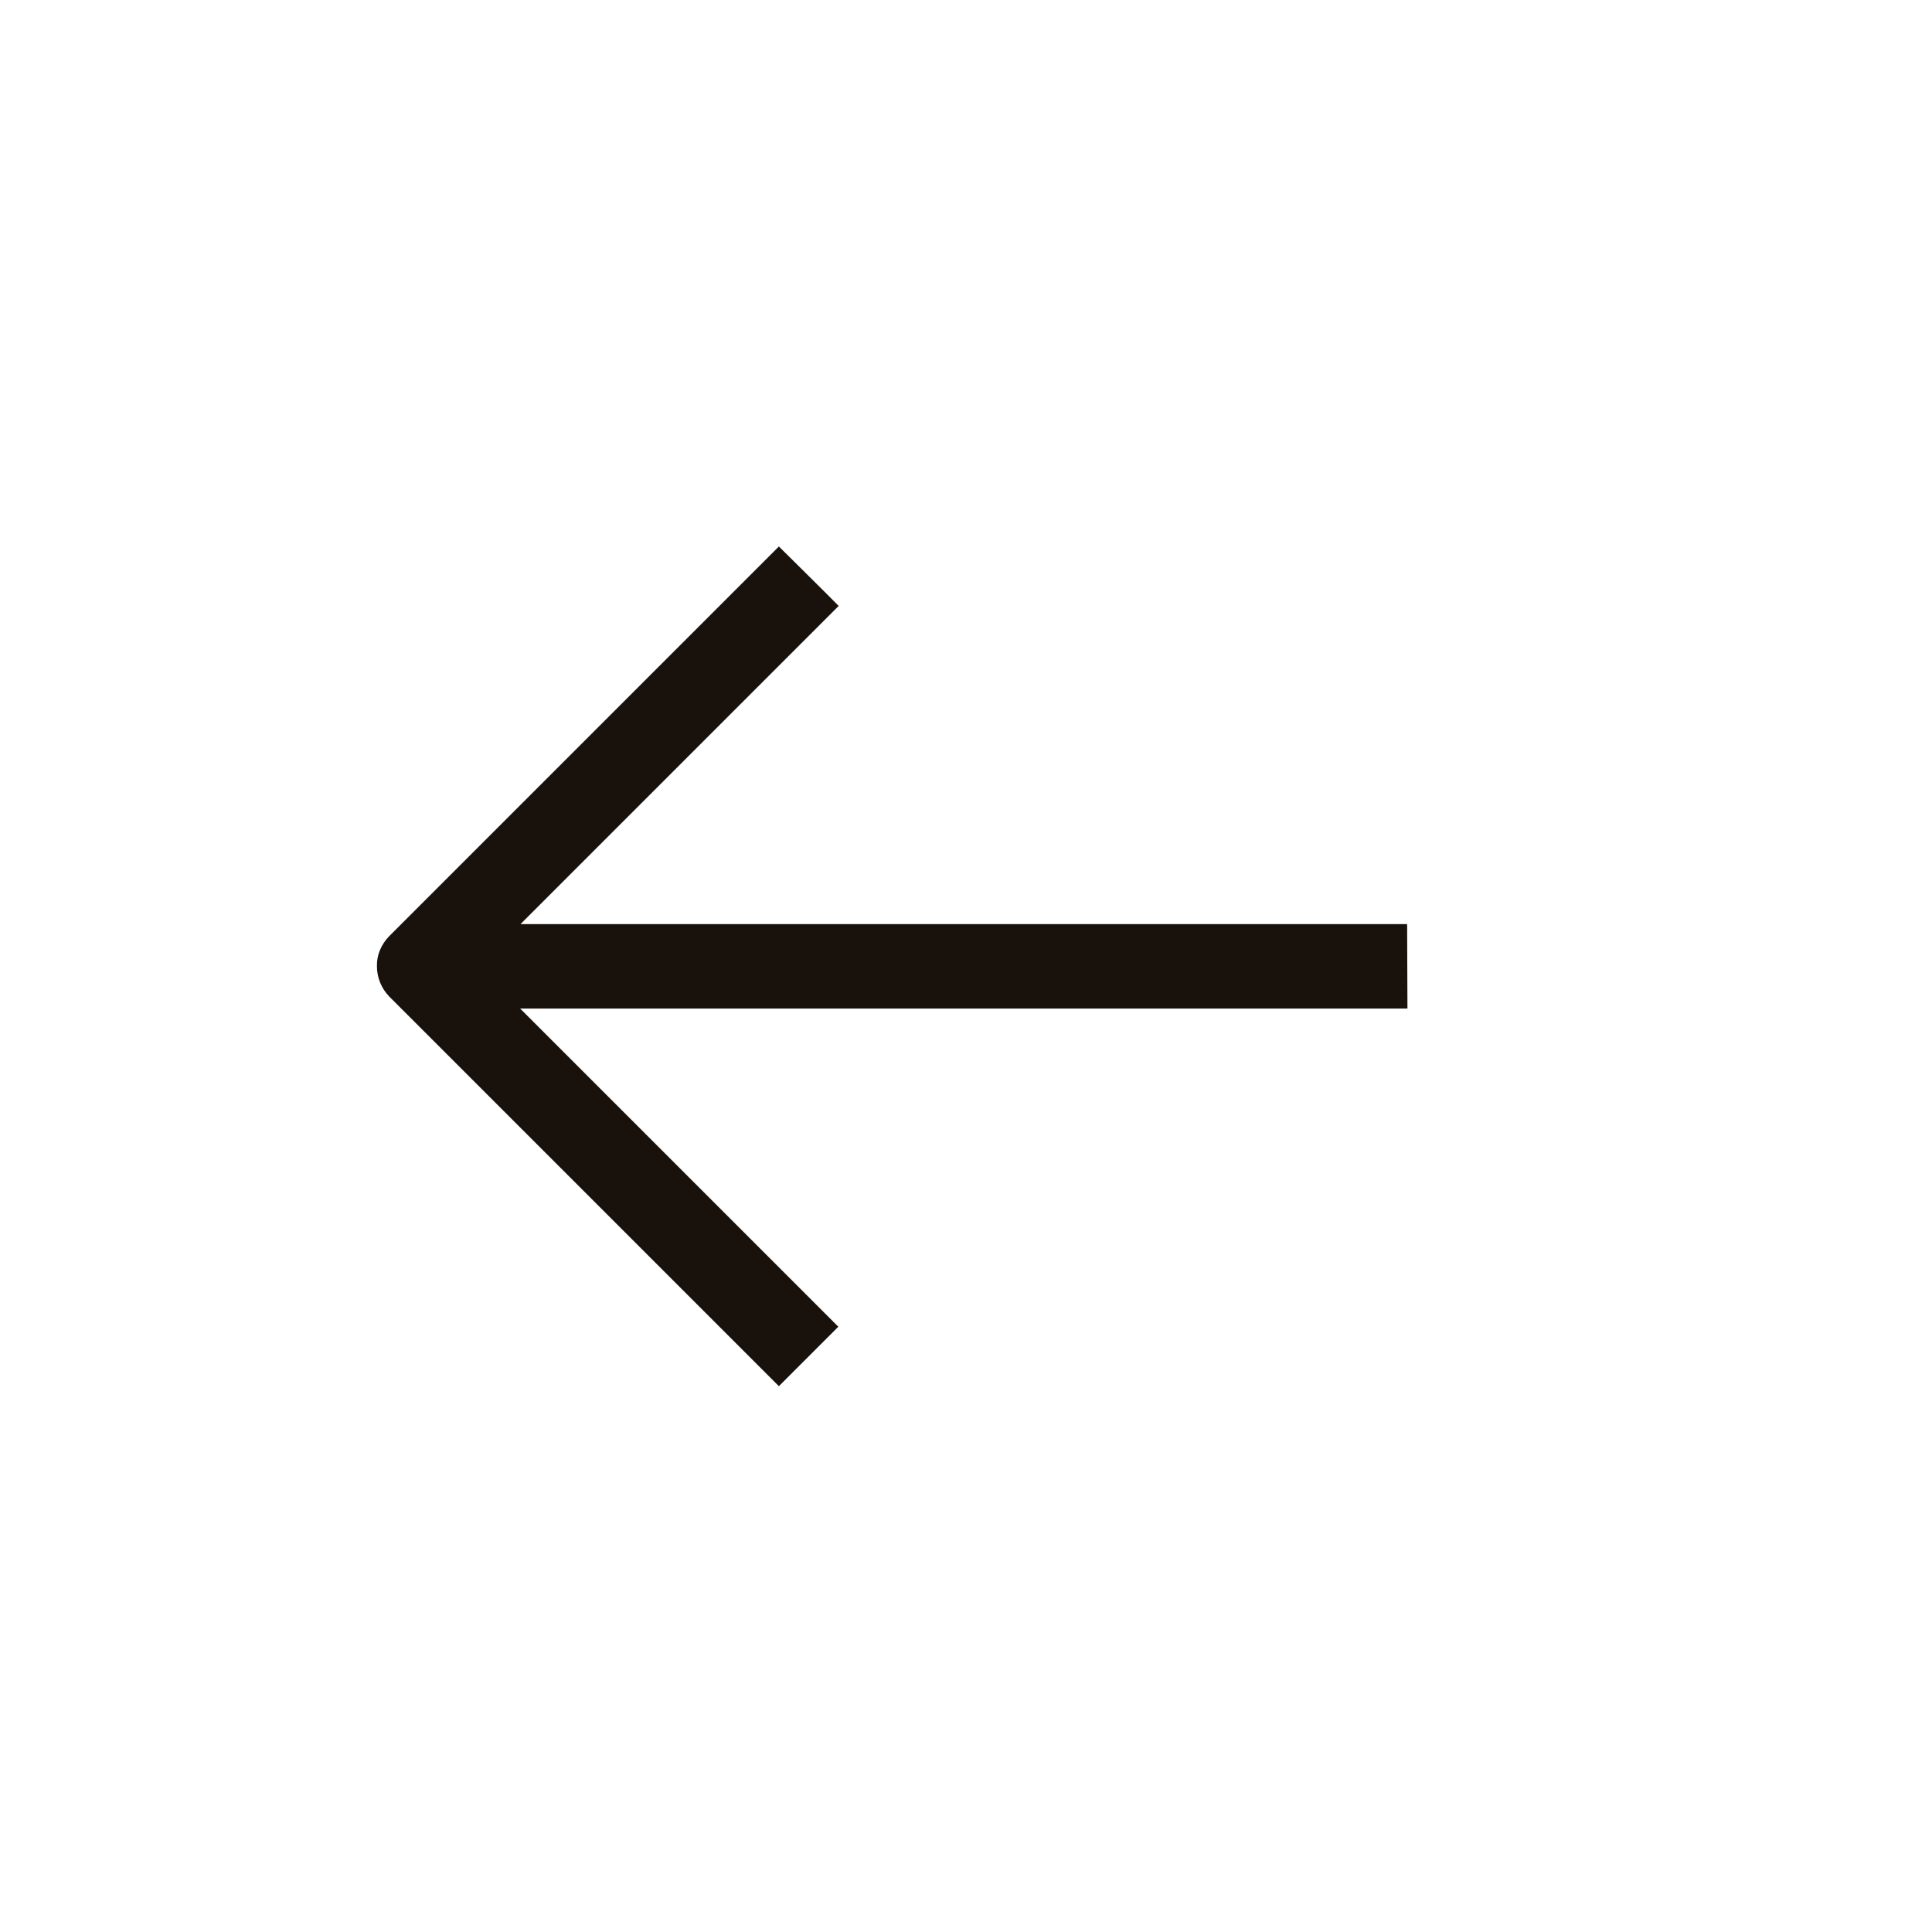 <svg xmlns="http://www.w3.org/2000/svg" x="0" y="0" version="1.1" viewBox="0 0 572 572" xml:space="preserve"><path fill="#19110b" d="M416.6 273.6H154.1l94.2-94.2c-2.3-2.4-17.7-17.6-17.7-17.6L115.2 277.2c-2.3 2.4-3.7 5.5-3.6 8.9 0 3.3 1.3 6.5 3.6 8.9l115.4 115.4 17.6-17.6-94.2-94.2h262.7"/></svg>